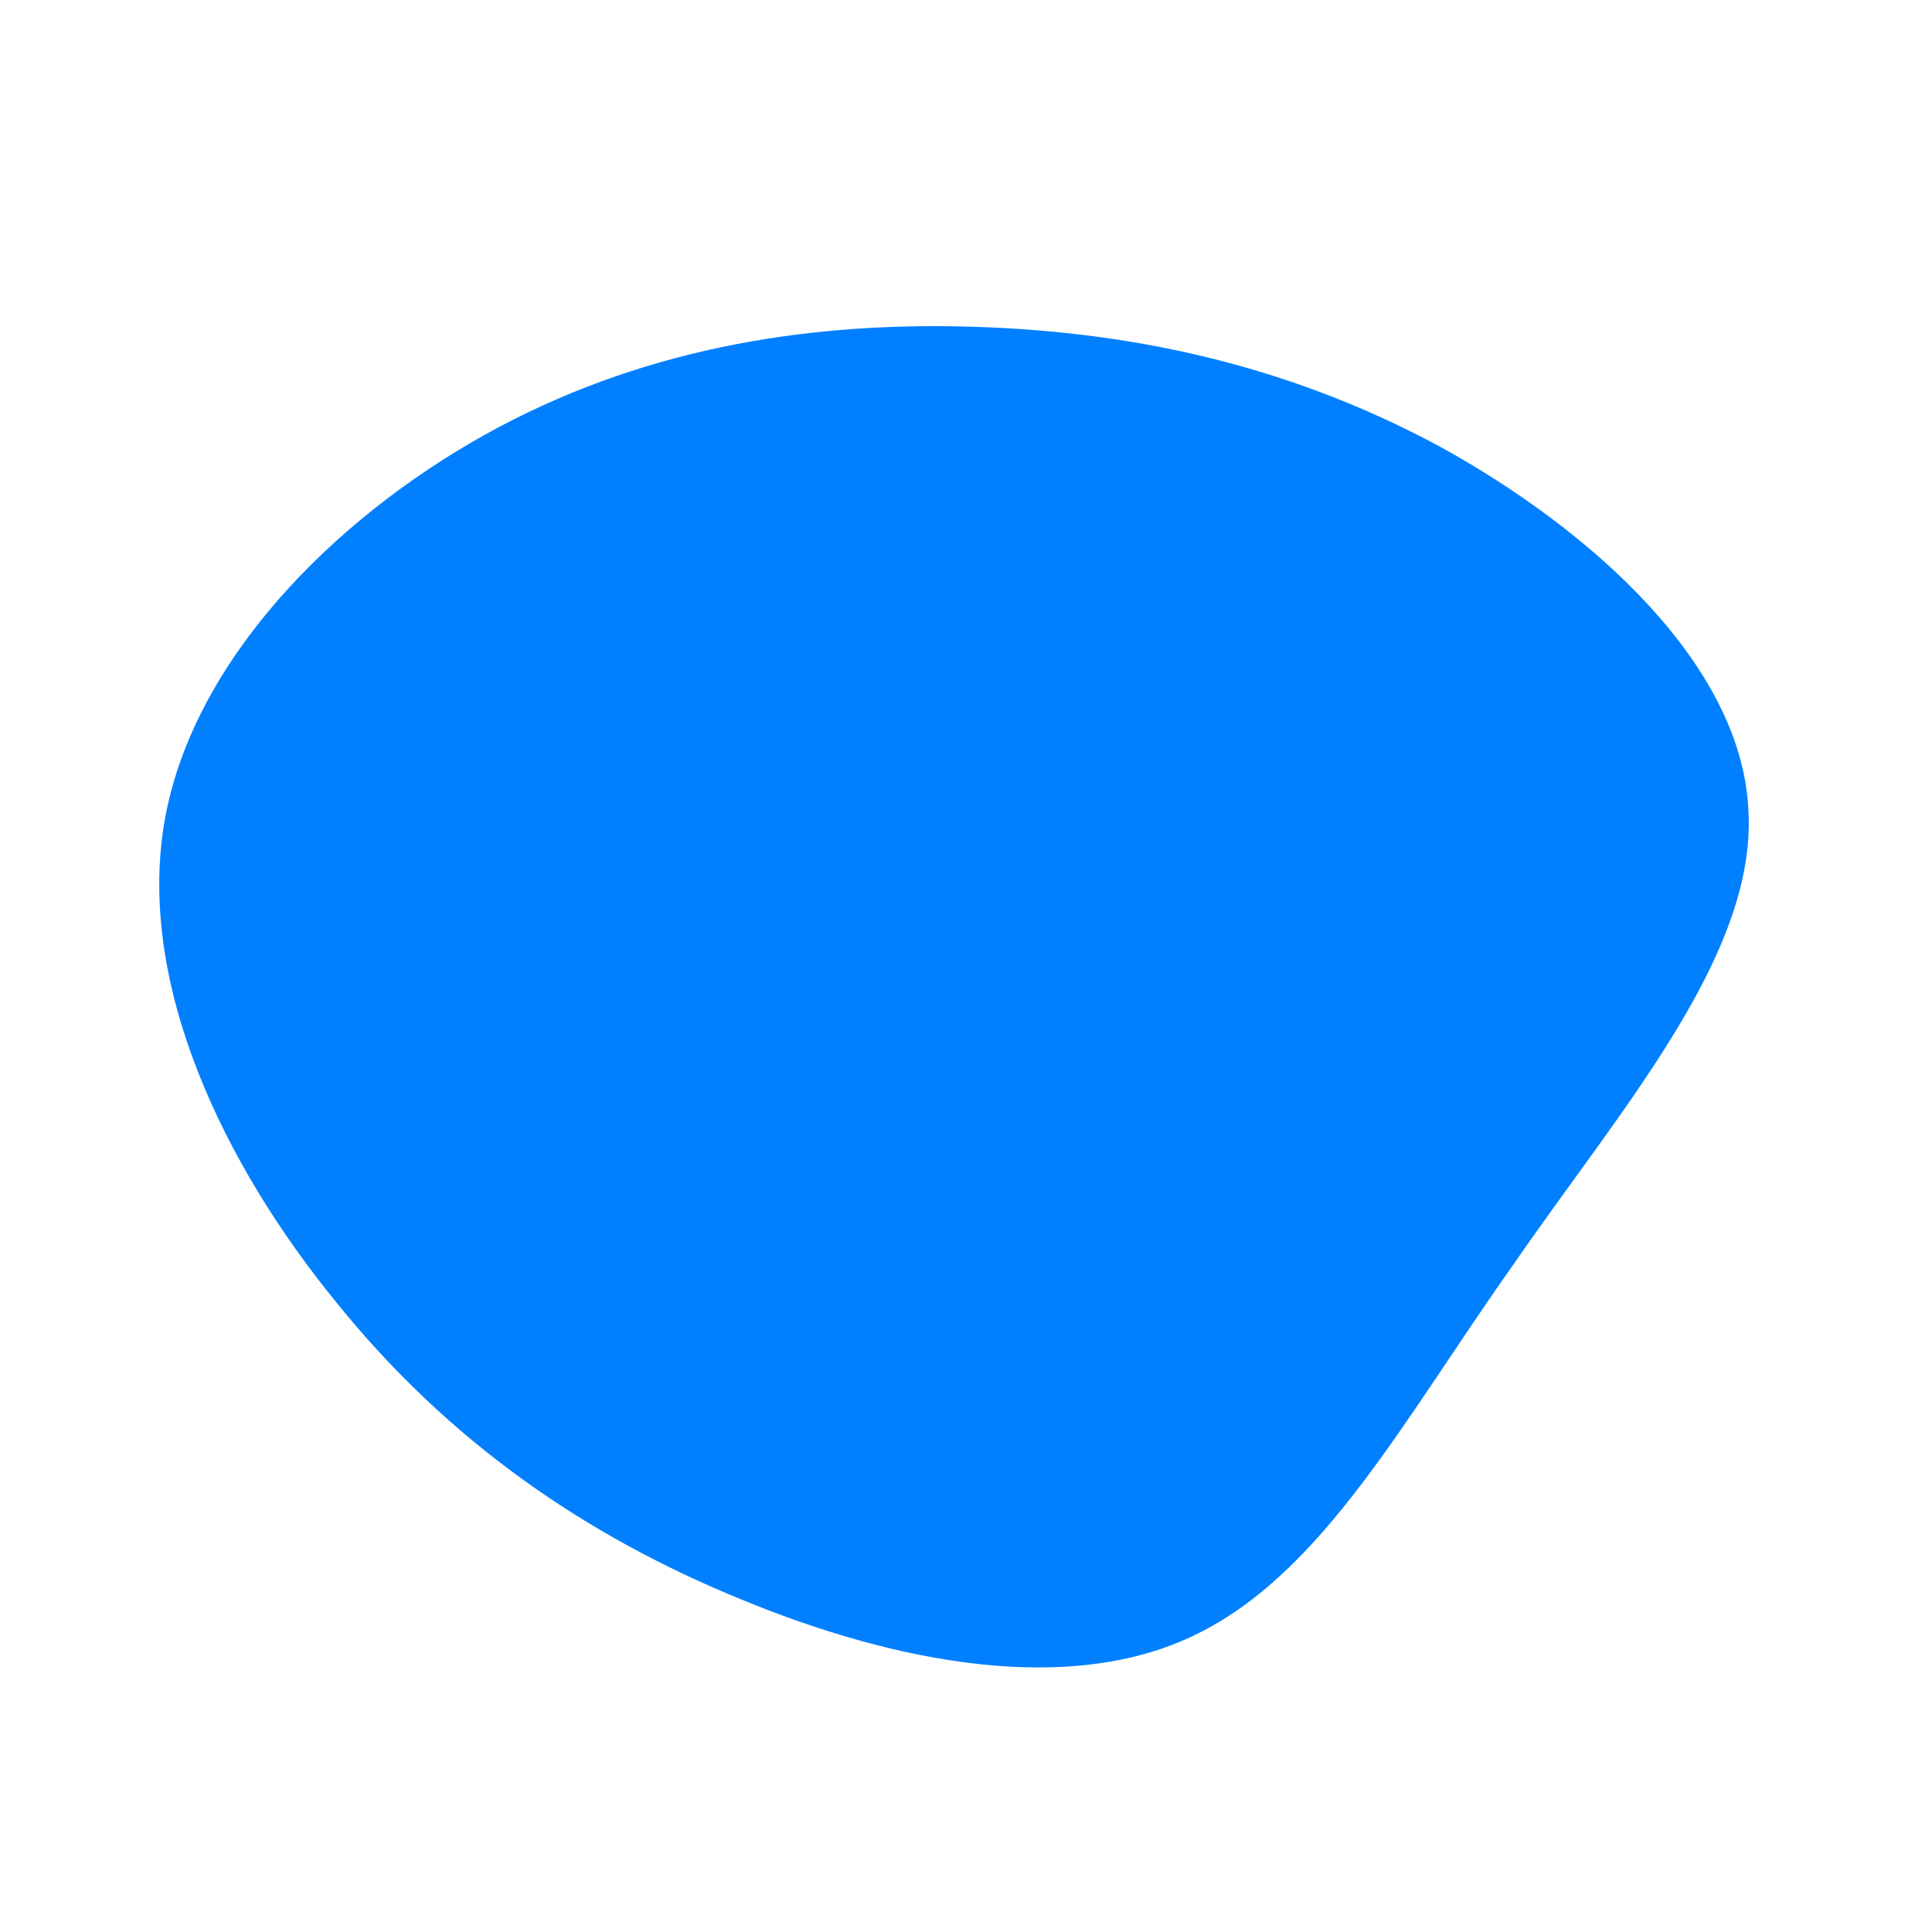 <!--?xml version="1.0" standalone="no"?-->
              <svg id="sw-js-blob-svg" viewBox="0 0 100 100" xmlns="http://www.w3.org/2000/svg" version="1.1">
                    <defs> 
                        <linearGradient id="sw-gradient" x1="0" x2="1" y1="1" y2="0">
                            <stop id="stop1" stop-color="rgba(0, 128, 255, 1)" offset="0%"></stop>
                            <stop id="stop2" stop-color="rgba(0, 128, 255, 1)" offset="100%"></stop>
                        </linearGradient>
                    </defs>
                <path fill="url(#sw-gradient)" d="M24.5,-26.9C32.5,-22.5,40.2,-15.5,40.5,-8C40.9,-0.5,33.8,7.5,28.3,15.5C22.7,23.4,18.5,31.4,11.9,34.6C5.4,37.8,-3.6,36.1,-11.6,32.8C-19.7,29.5,-26.8,24.6,-32.6,17.4C-38.4,10.3,-42.9,1,-41.5,-7.4C-40.1,-15.7,-32.8,-23.1,-24.9,-27.5C-17,-31.9,-8.5,-33.3,-0.1,-33.1C8.3,-32.9,16.5,-31.2,24.5,-26.9Z" width="100%" height="100%" transform="translate(50 50)" stroke-width="0" style="transition: all 0.3s ease 0s;"></path>
              </svg>